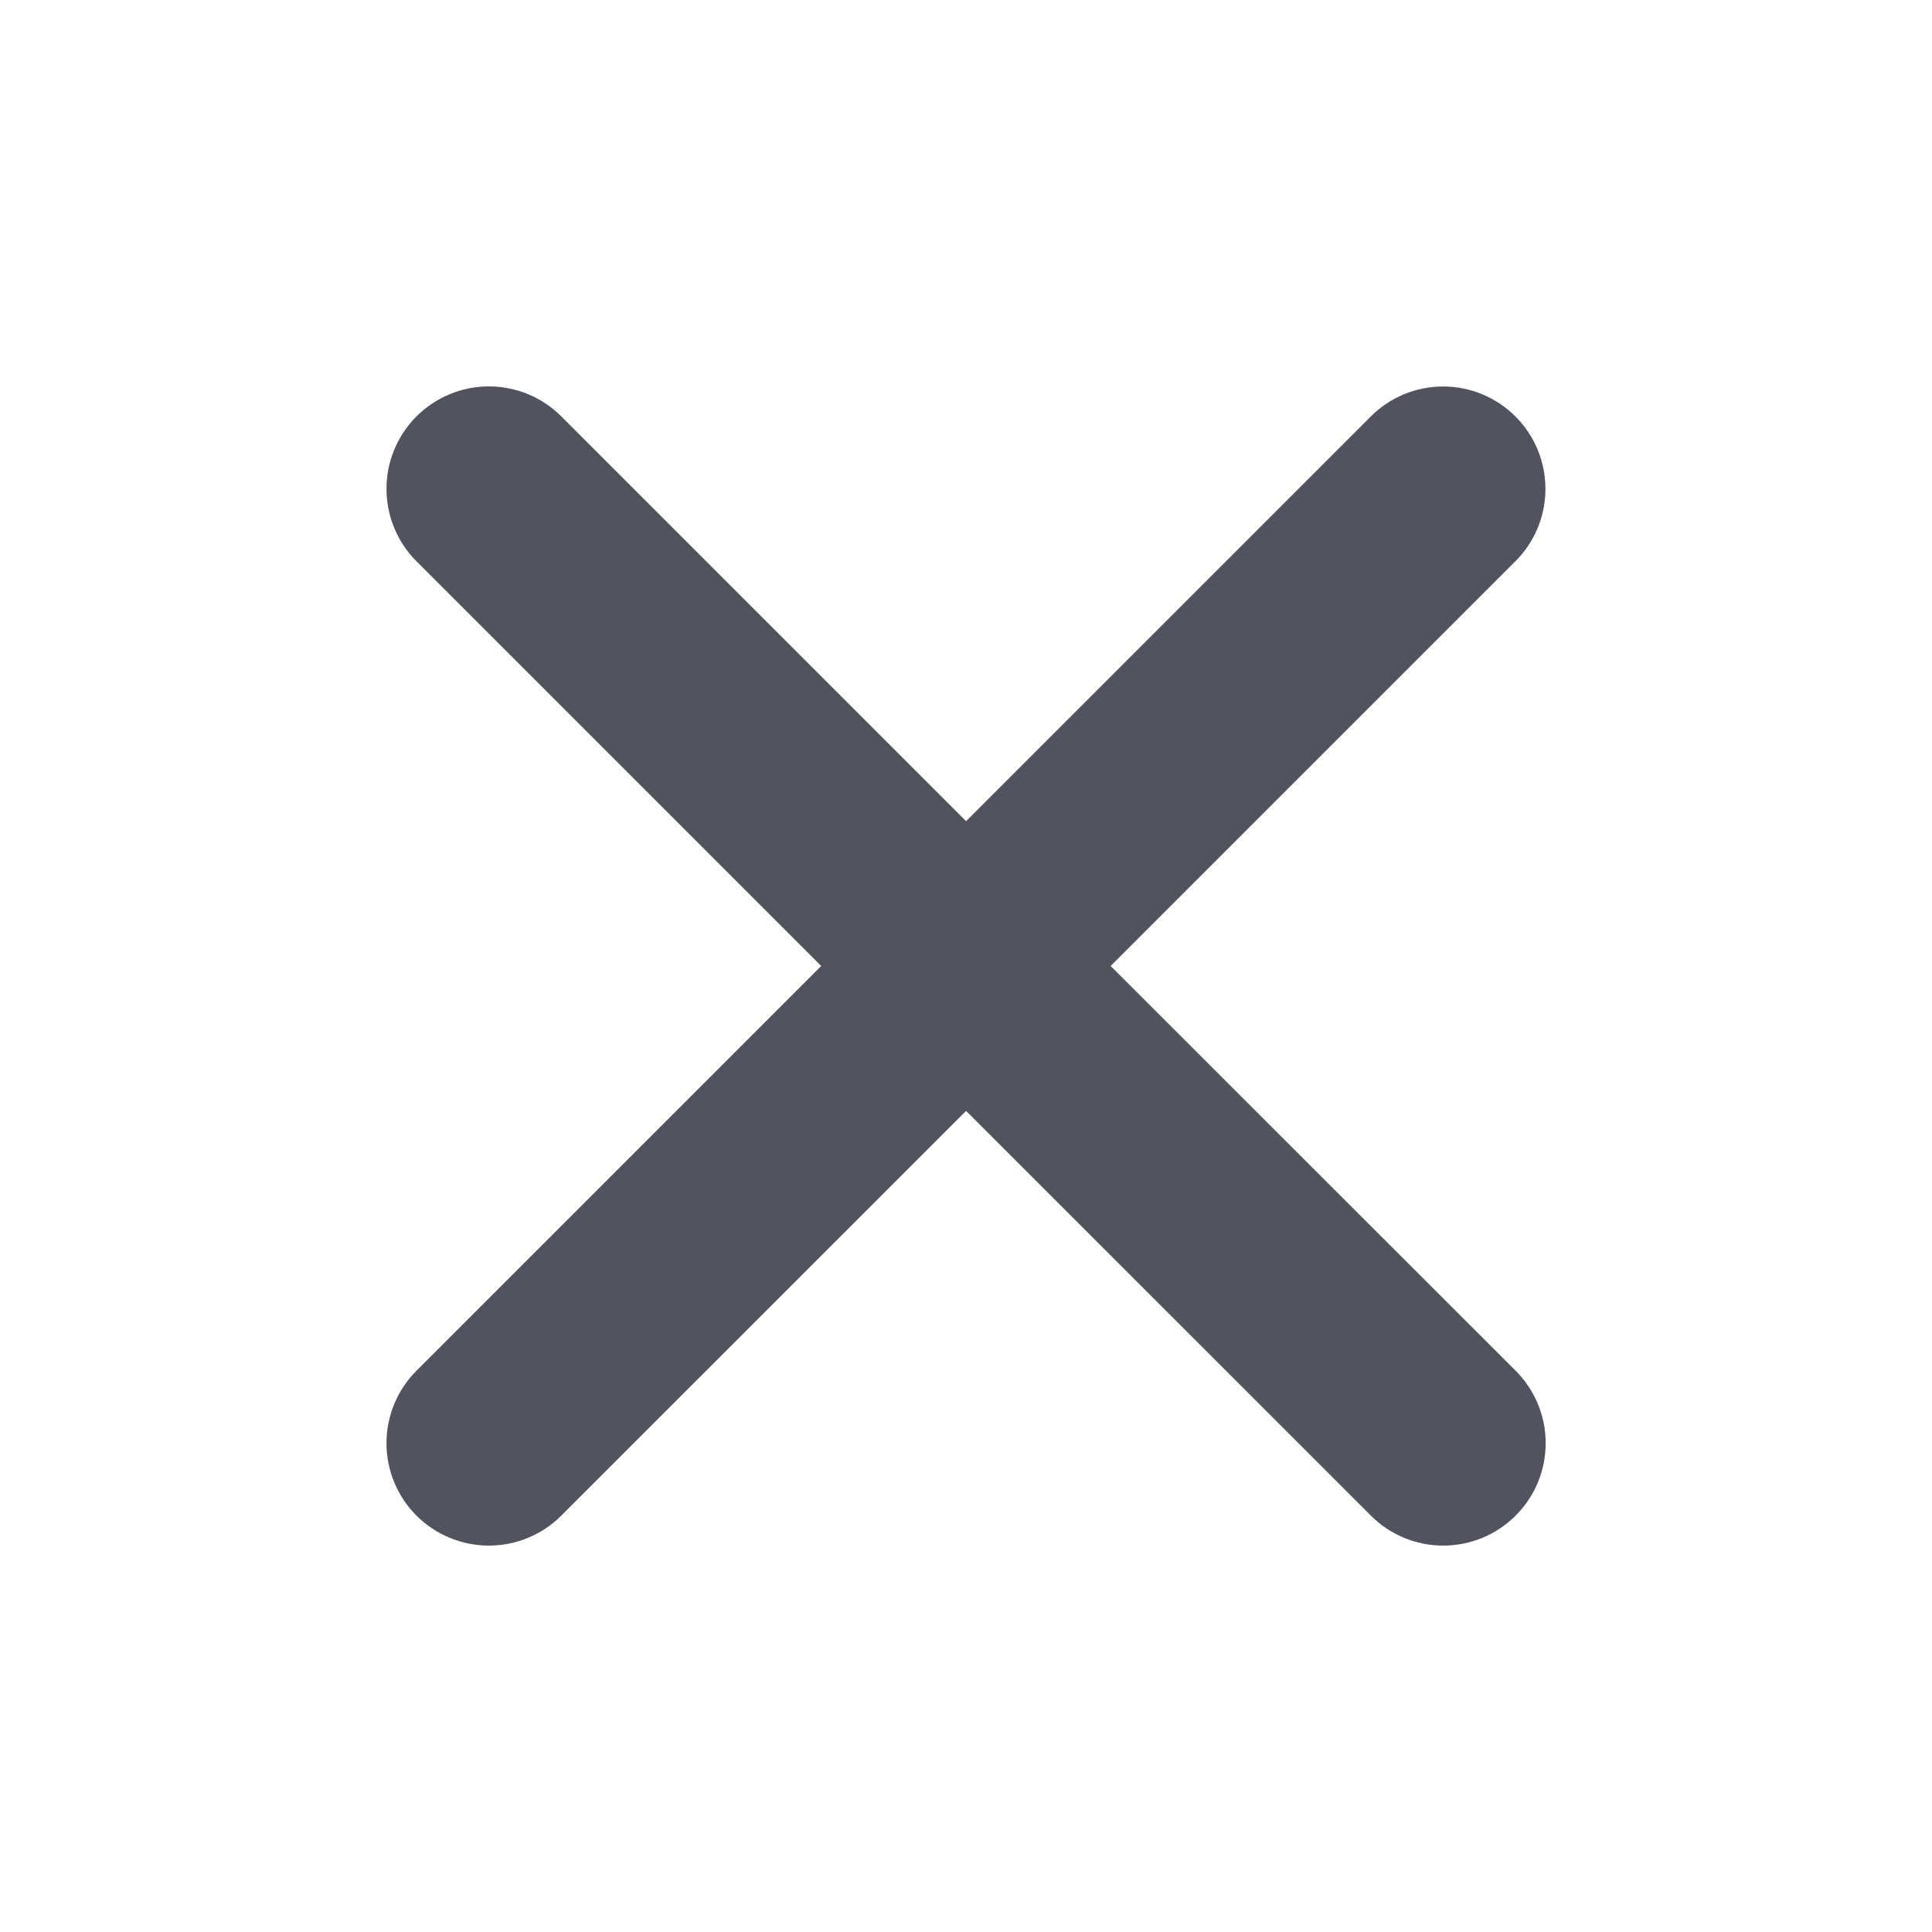 <svg width="24" height="24" viewBox="0 0 24 24" fill="none" xmlns="http://www.w3.org/2000/svg">
<g id="ion:close">
<path id="Vector" d="M13.797 12L18.825 6.972C19.064 6.734 19.198 6.411 19.198 6.074C19.198 5.736 19.065 5.413 18.826 5.174C18.588 4.936 18.265 4.801 17.928 4.801C17.591 4.801 17.267 4.935 17.029 5.173L12.001 10.201L6.973 5.173C6.734 4.934 6.411 4.8 6.073 4.8C5.736 4.8 5.412 4.934 5.173 5.173C4.935 5.411 4.801 5.735 4.801 6.072C4.801 6.41 4.935 6.734 5.173 6.972L10.201 12L5.173 17.028C4.935 17.267 4.801 17.59 4.801 17.928C4.801 18.265 4.935 18.589 5.173 18.827C5.412 19.066 5.736 19.2 6.073 19.2C6.411 19.2 6.734 19.066 6.973 18.827L12.001 13.8L17.029 18.827C17.267 19.066 17.591 19.2 17.928 19.2C18.266 19.2 18.59 19.066 18.828 18.827C19.067 18.589 19.201 18.265 19.201 17.928C19.201 17.59 19.067 17.267 18.828 17.028L13.797 12Z" fill="#51535F"/>
</g>
</svg>
